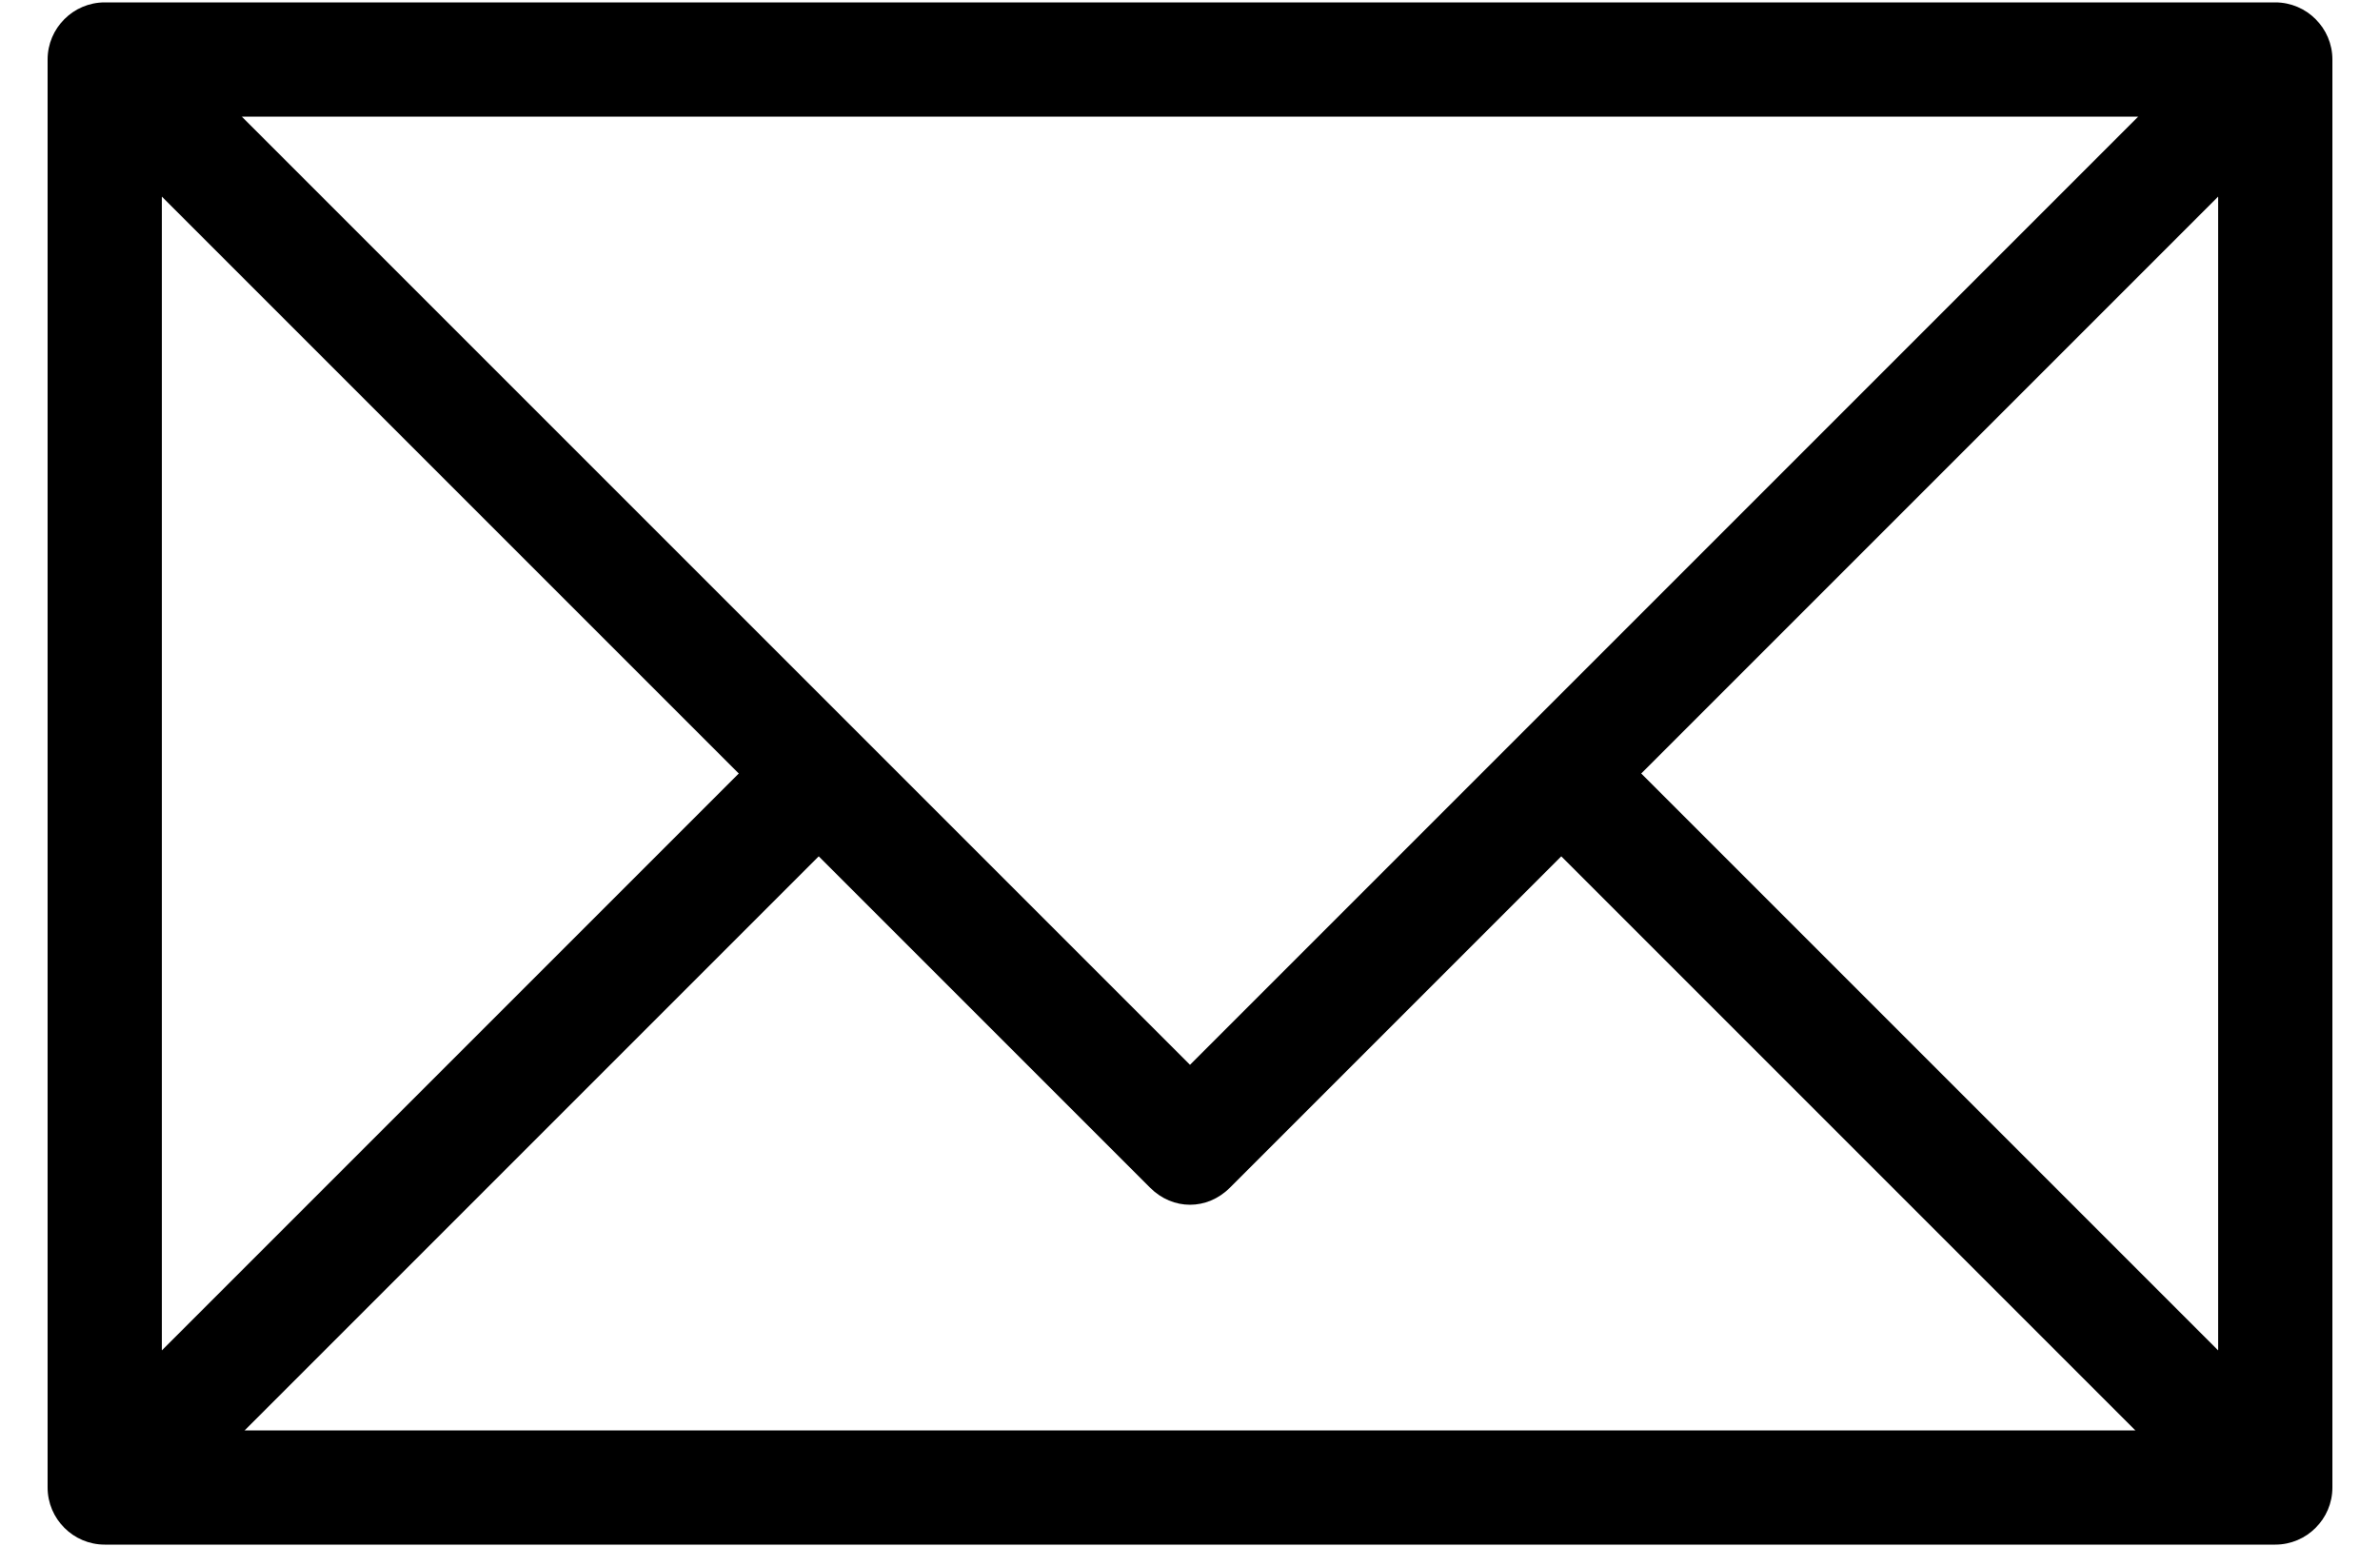 <svg width="40" height="26" viewBox="0 0 40 26" fill="none" xmlns="http://www.w3.org/2000/svg">
<path d="M38.24 0.04H1.76C1.232 0.04 0.8 0.472 0.8 1V25C0.8 25.528 1.232 25.96 1.76 25.96H38.24C38.768 25.96 39.2 25.528 39.2 25V1C39.2 0.472 38.768 0.04 38.24 0.04ZM35.936 1.96L20 17.896L4.064 1.96H35.936ZM2.72 3.304L12.416 13L2.72 22.696V3.304ZM4.112 24.04L13.76 14.392L19.328 19.96C19.712 20.344 20.288 20.344 20.672 19.96L26.24 14.392L35.888 24.04H4.112ZM37.28 22.696L27.584 13L37.28 3.304V22.696Z" fill="black"/>
</svg>
